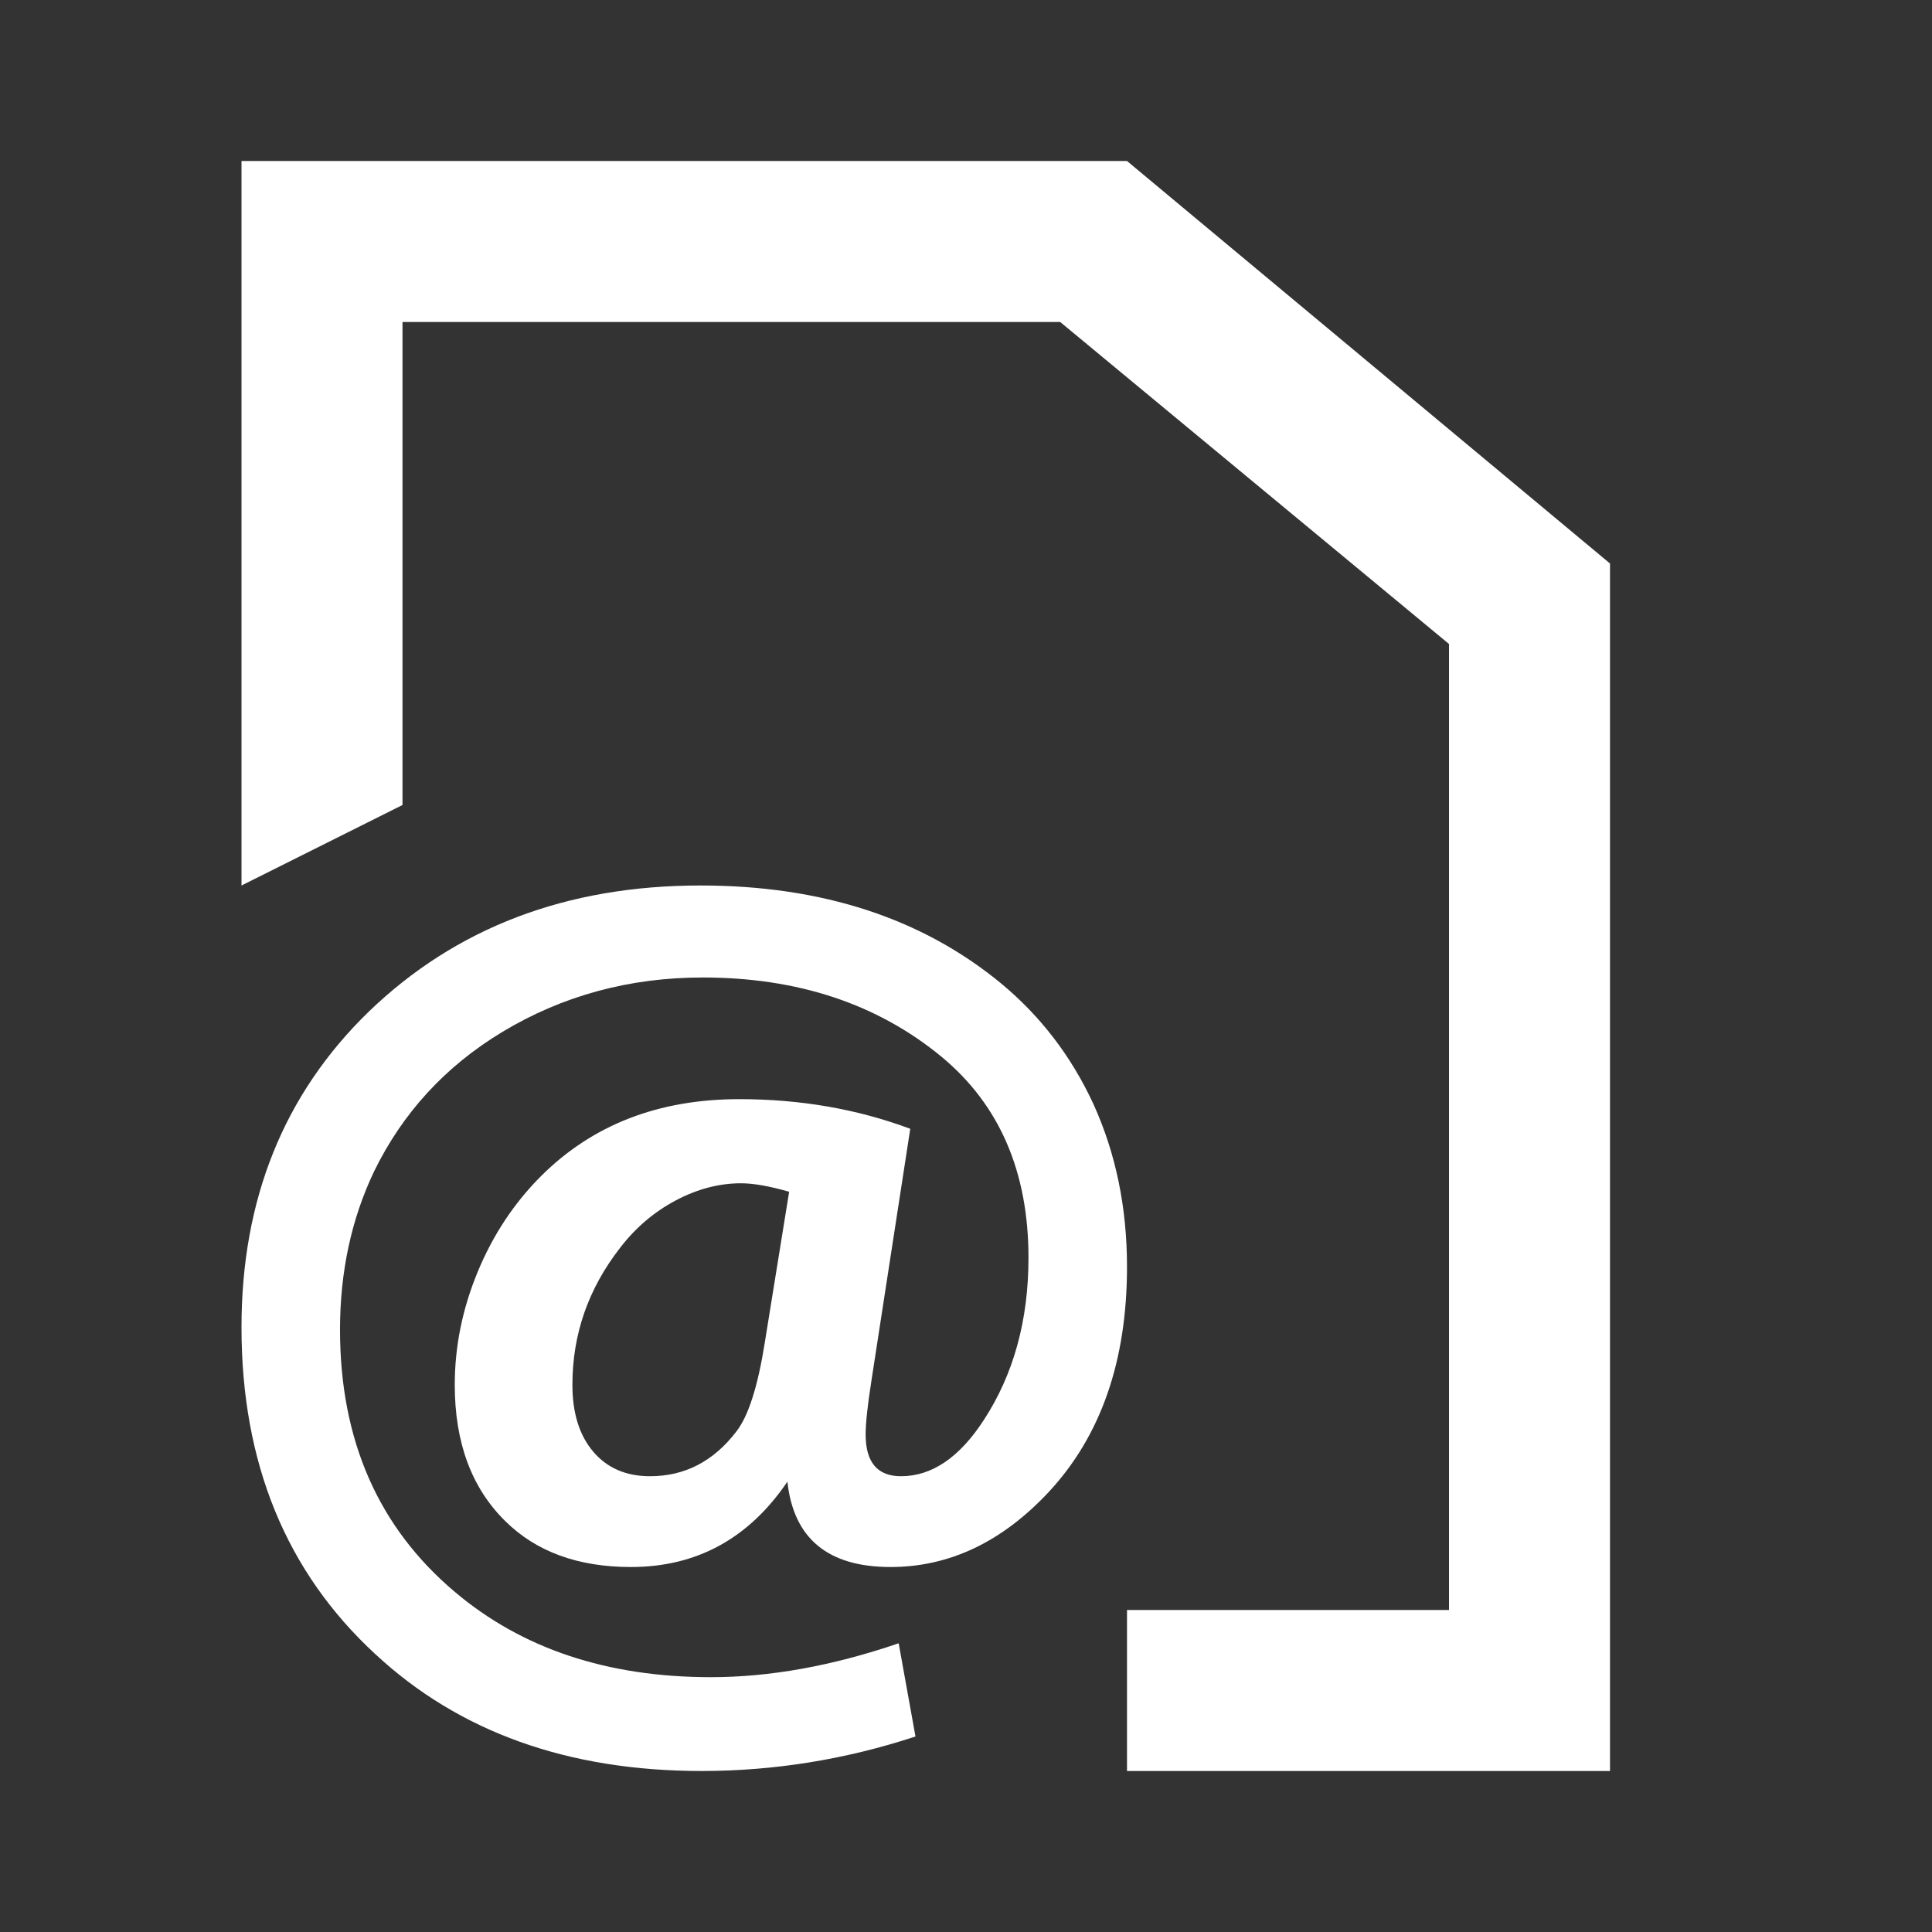 <svg width="512" height="512" viewBox="0 0 512 512" fill="none" xmlns="http://www.w3.org/2000/svg">
<rect x="0" y="0" width="512" height="512" fill="#333333" stroke="none"/>
<path fill-rule="evenodd" clip-rule="evenodd" d="M298.667 42.664H64V234.664L106.667 213.331V85.331H280.96L384 170.664V426.664H298.667V469.331H426.667V149.331L298.667 42.664ZM238.157 435.486L242.611 460.188C224.079 466.283 205.189 469.331 185.941 469.331C150.515 469.331 121.694 459.012 99.476 438.373C75.826 416.559 64 387.687 64 351.757C64 317.859 75.211 290.002 97.633 268.188C120.773 245.839 150.106 234.664 185.633 234.664C217.782 234.664 244.351 243.326 265.34 260.649C275.784 269.311 283.923 279.951 289.759 292.569C295.697 305.615 298.667 319.997 298.667 335.717C298.667 360.632 291.756 380.522 277.934 395.386C265.545 408.646 251.57 415.276 236.007 415.276C219.421 415.276 210.308 407.737 208.67 392.659C198.432 407.737 184.61 415.276 167.204 415.276C153.177 415.276 142.069 411.212 133.878 403.085C124.97 394.317 120.517 382.286 120.517 366.995C120.517 356.836 122.539 346.865 126.583 337.08C130.627 327.296 136.233 318.821 143.4 311.657C157.017 298.076 174.525 291.286 195.923 291.286C212.1 291.286 227.202 293.906 241.229 299.145L230.939 365.872C229.915 372.395 229.403 377.154 229.403 380.148C229.403 387.526 232.526 391.215 238.771 391.215C246.962 391.215 254.283 386.243 260.733 376.298C268.617 364.215 272.558 349.885 272.558 333.311C272.558 310.534 264.88 292.783 249.522 280.058C232.526 266.049 211.435 259.045 186.248 259.045C166.795 259.045 149.082 263.857 133.11 273.481C118.059 282.571 106.746 294.868 99.169 310.373C93.129 322.992 90.108 337 90.108 352.398C90.108 381.591 100.244 404.743 120.517 421.852C138.332 436.93 160.959 444.469 188.398 444.469C204.063 444.469 220.649 441.474 238.157 435.486ZM209.131 315.827C203.909 314.33 199.66 313.581 196.384 313.581C190.548 313.581 184.763 315.105 179.03 318.153C173.296 321.2 168.382 325.398 164.286 330.744C155.891 341.545 151.693 353.628 151.693 366.995C151.693 374.48 153.536 380.388 157.222 384.719C160.908 389.05 165.924 391.215 172.272 391.215C181.487 391.215 189.115 387.259 195.155 379.346C198.329 375.282 200.838 367.423 202.681 355.767L209.131 315.827Z" fill="white"/>
</svg>
